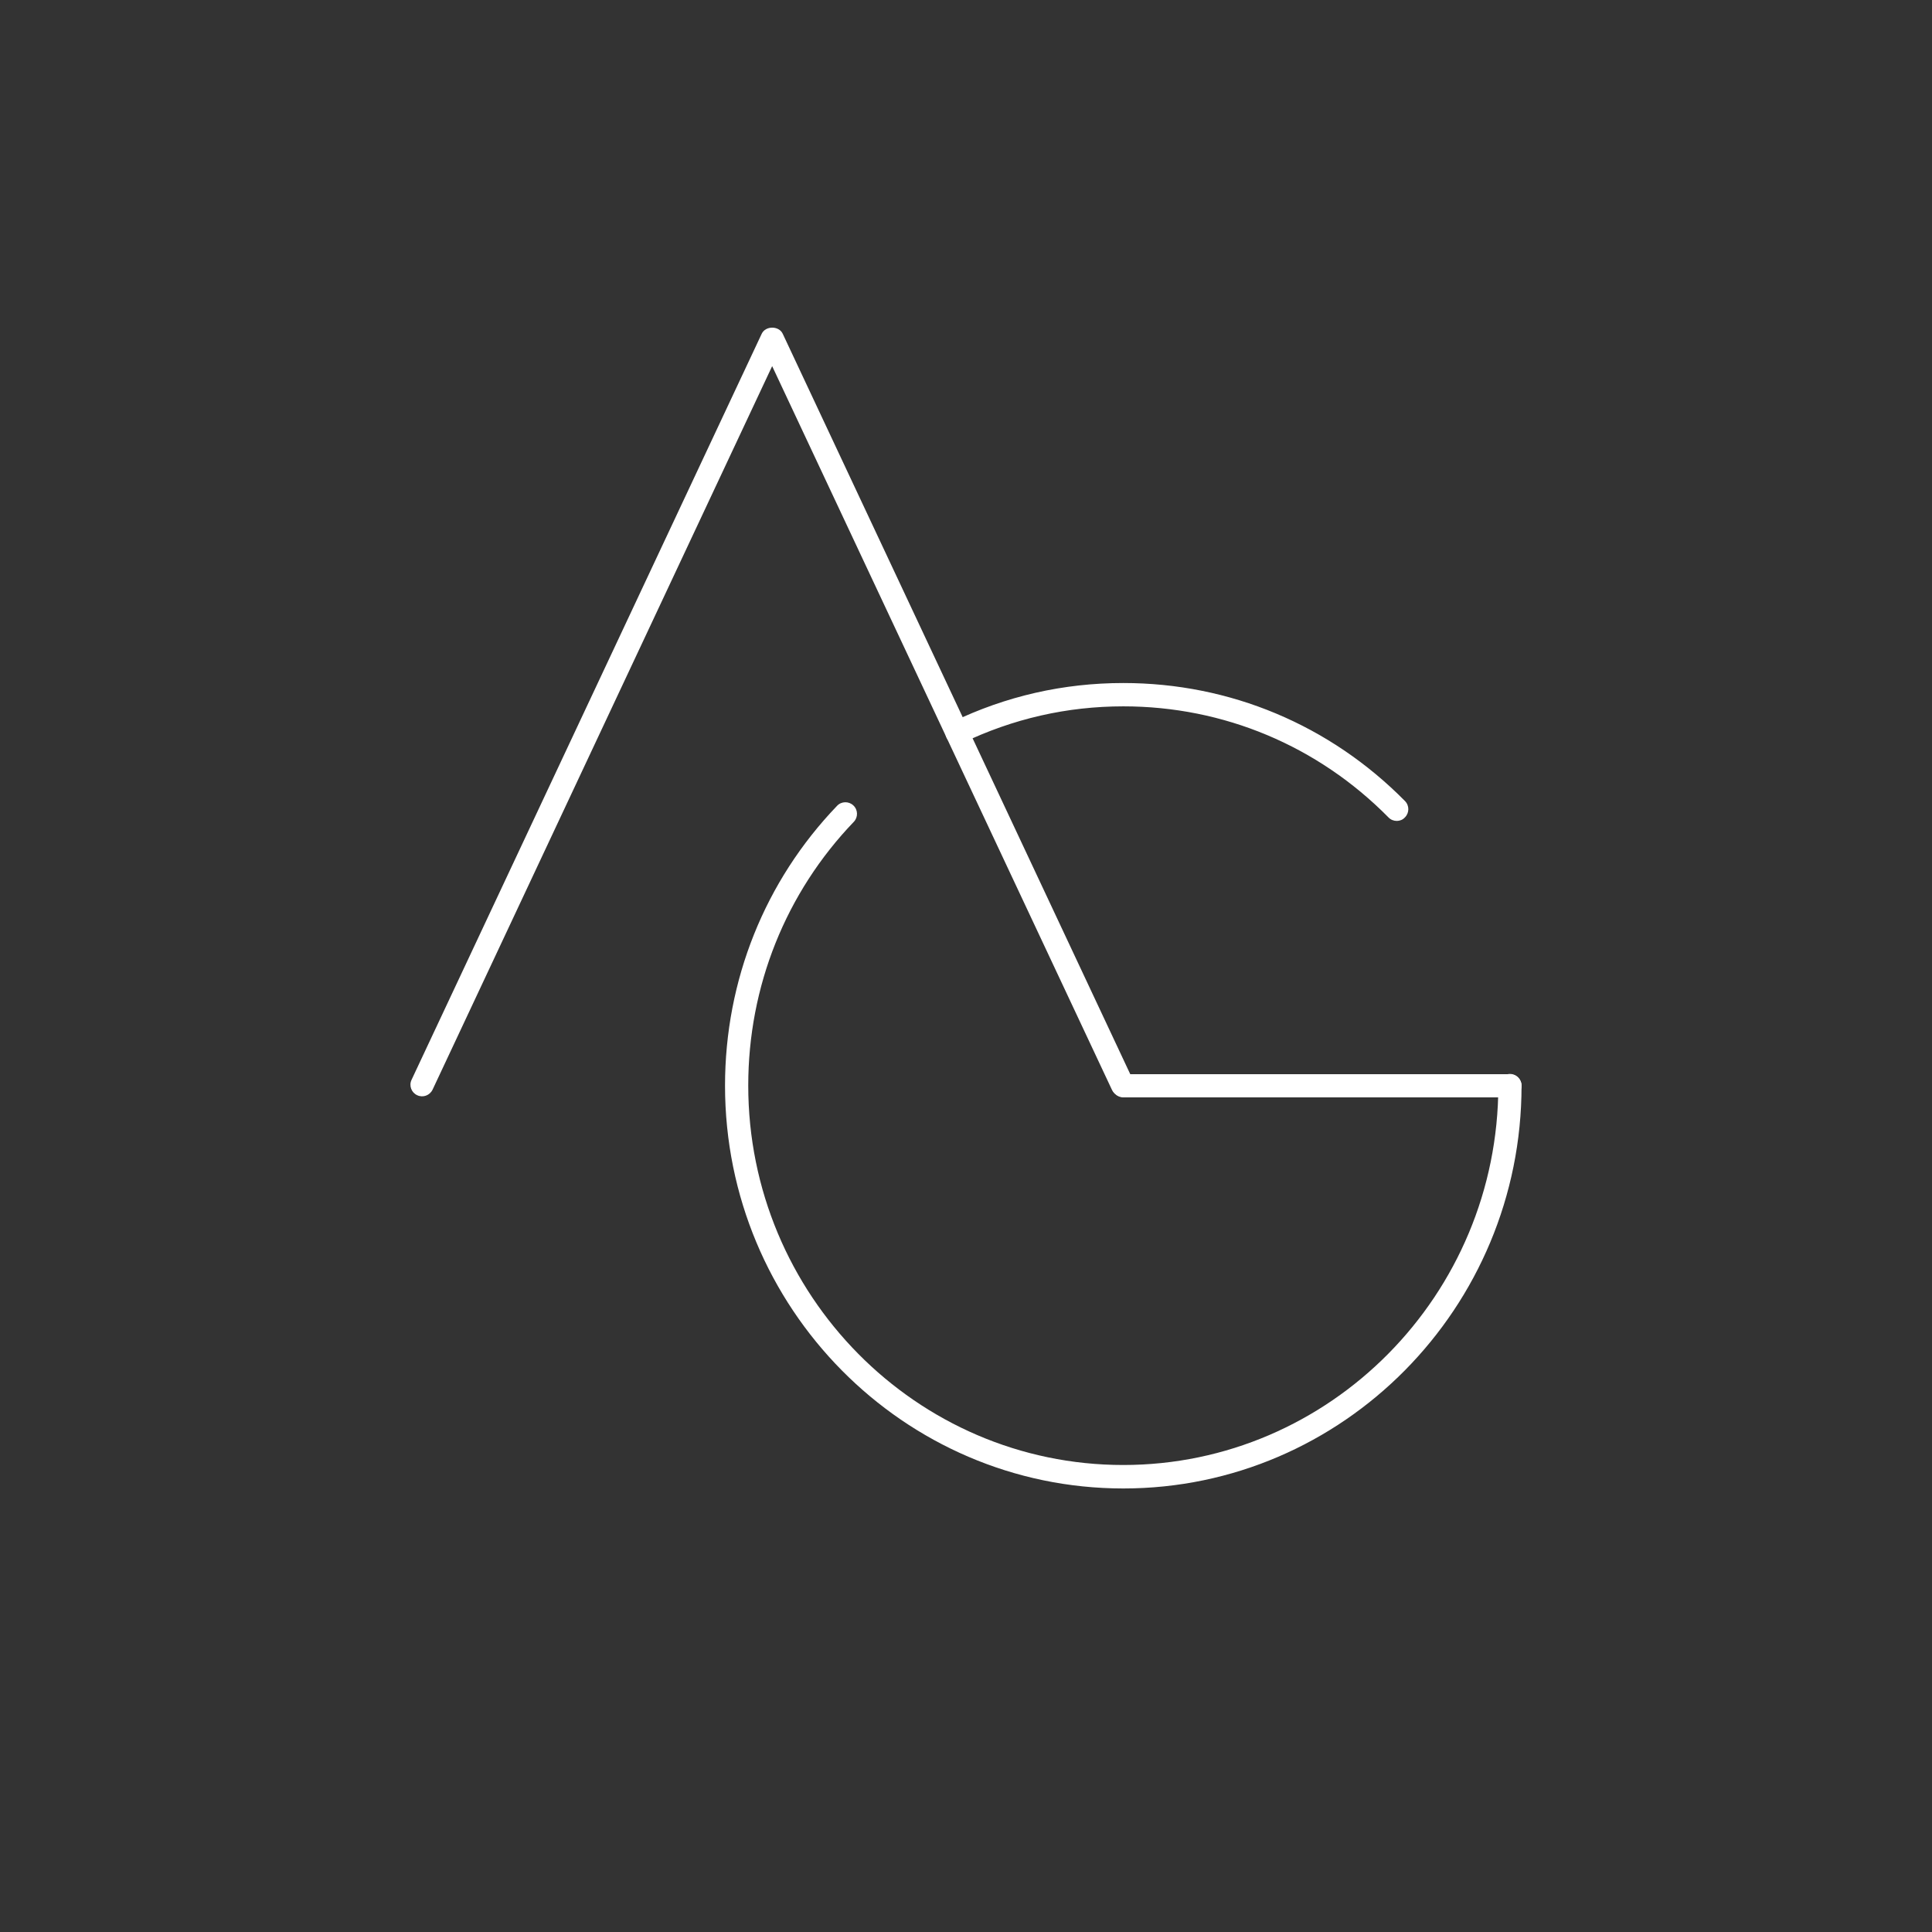 <svg xmlns="http://www.w3.org/2000/svg" xmlns:xlink="http://www.w3.org/1999/xlink" width="500" zoomAndPan="magnify" viewBox="0 0 375 375" height="500" preserveAspectRatio="xMidYMid meet" version="1.0"><rect x="0" y="0" width="375" height="375" fill="#333333" stroke="none"/><defs><clipPath id="56e72829d8"><path d="M 140 155 L 295.77 155 L 295.77 288.91 L 140 288.91 Z M 140 155 " clip-rule="nonzero"/></clipPath><clipPath id="53e488ce3f"><path d="M 215 208 L 295.77 208 L 295.77 214 L 215 214 Z M 215 208 " clip-rule="nonzero"/></clipPath><clipPath id="3606e1eb7b"><path d="M 79.02 63.16 L 221 63.16 L 221 213 L 79.02 213 Z M 79.02 63.16 " clip-rule="nonzero"/></clipPath></defs><g clip-path="url(#56e72829d8)"><path fill="#ffffff" d="M 218.039 288.91 C 175.406 288.91 140.727 253.852 140.727 210.73 C 140.727 190.293 148.457 171.008 162.473 156.41 C 163.328 155.508 164.75 155.484 165.648 156.344 C 166.551 157.199 166.574 158.641 165.719 159.52 C 152.512 173.285 145.234 191.465 145.234 210.707 C 145.234 251.328 177.887 284.355 218.02 284.355 C 258.152 284.355 290.824 251.305 290.824 210.707 C 290.824 209.469 291.84 208.453 293.078 208.453 C 294.316 208.453 295.332 209.469 295.332 210.707 C 295.355 253.852 260.676 288.91 218.039 288.91 Z M 218.039 288.91 " fill-opacity="1" fill-rule="nonzero"/></g><path fill="#ffffff" d="M 271.109 159.34 C 270.523 159.34 269.938 159.113 269.508 158.664 C 255.785 144.762 237.512 137.102 218.039 137.102 C 207.09 137.102 196.566 139.512 186.742 144.242 C 185.613 144.785 184.262 144.312 183.723 143.184 C 183.18 142.059 183.656 140.707 184.781 140.164 C 195.215 135.117 206.414 132.574 218.039 132.574 C 238.727 132.574 258.129 140.707 272.707 155.484 C 273.586 156.363 273.562 157.809 272.684 158.664 C 272.258 159.137 271.672 159.34 271.109 159.34 Z M 271.109 159.34 " fill-opacity="1" fill-rule="nonzero"/><g clip-path="url(#53e488ce3f)"><path fill="#ffffff" d="M 293.078 213.004 L 218.039 213.004 C 216.801 213.004 215.789 211.992 215.789 210.754 C 215.789 209.512 216.801 208.5 218.039 208.5 L 293.078 208.5 C 294.316 208.5 295.332 209.512 295.332 210.754 C 295.332 211.992 294.316 213.004 293.078 213.004 Z M 293.078 213.004 " fill-opacity="1" fill-rule="nonzero"/></g><g clip-path="url(#3606e1eb7b)"><path fill="#ffffff" d="M 217.84 212.801 C 216.98 212.801 216.191 212.328 215.809 211.496 L 149.875 71.066 L 83.965 211.496 C 83.426 212.621 82.094 213.117 80.969 212.578 C 79.84 212.059 79.344 210.707 79.887 209.582 L 147.848 64.781 C 148.594 63.203 151.184 63.203 151.926 64.781 L 219.891 209.582 C 220.43 210.707 219.934 212.059 218.809 212.578 C 218.492 212.734 218.152 212.801 217.84 212.801 Z M 217.84 212.801 " fill-opacity="1" fill-rule="nonzero"/></g></svg>